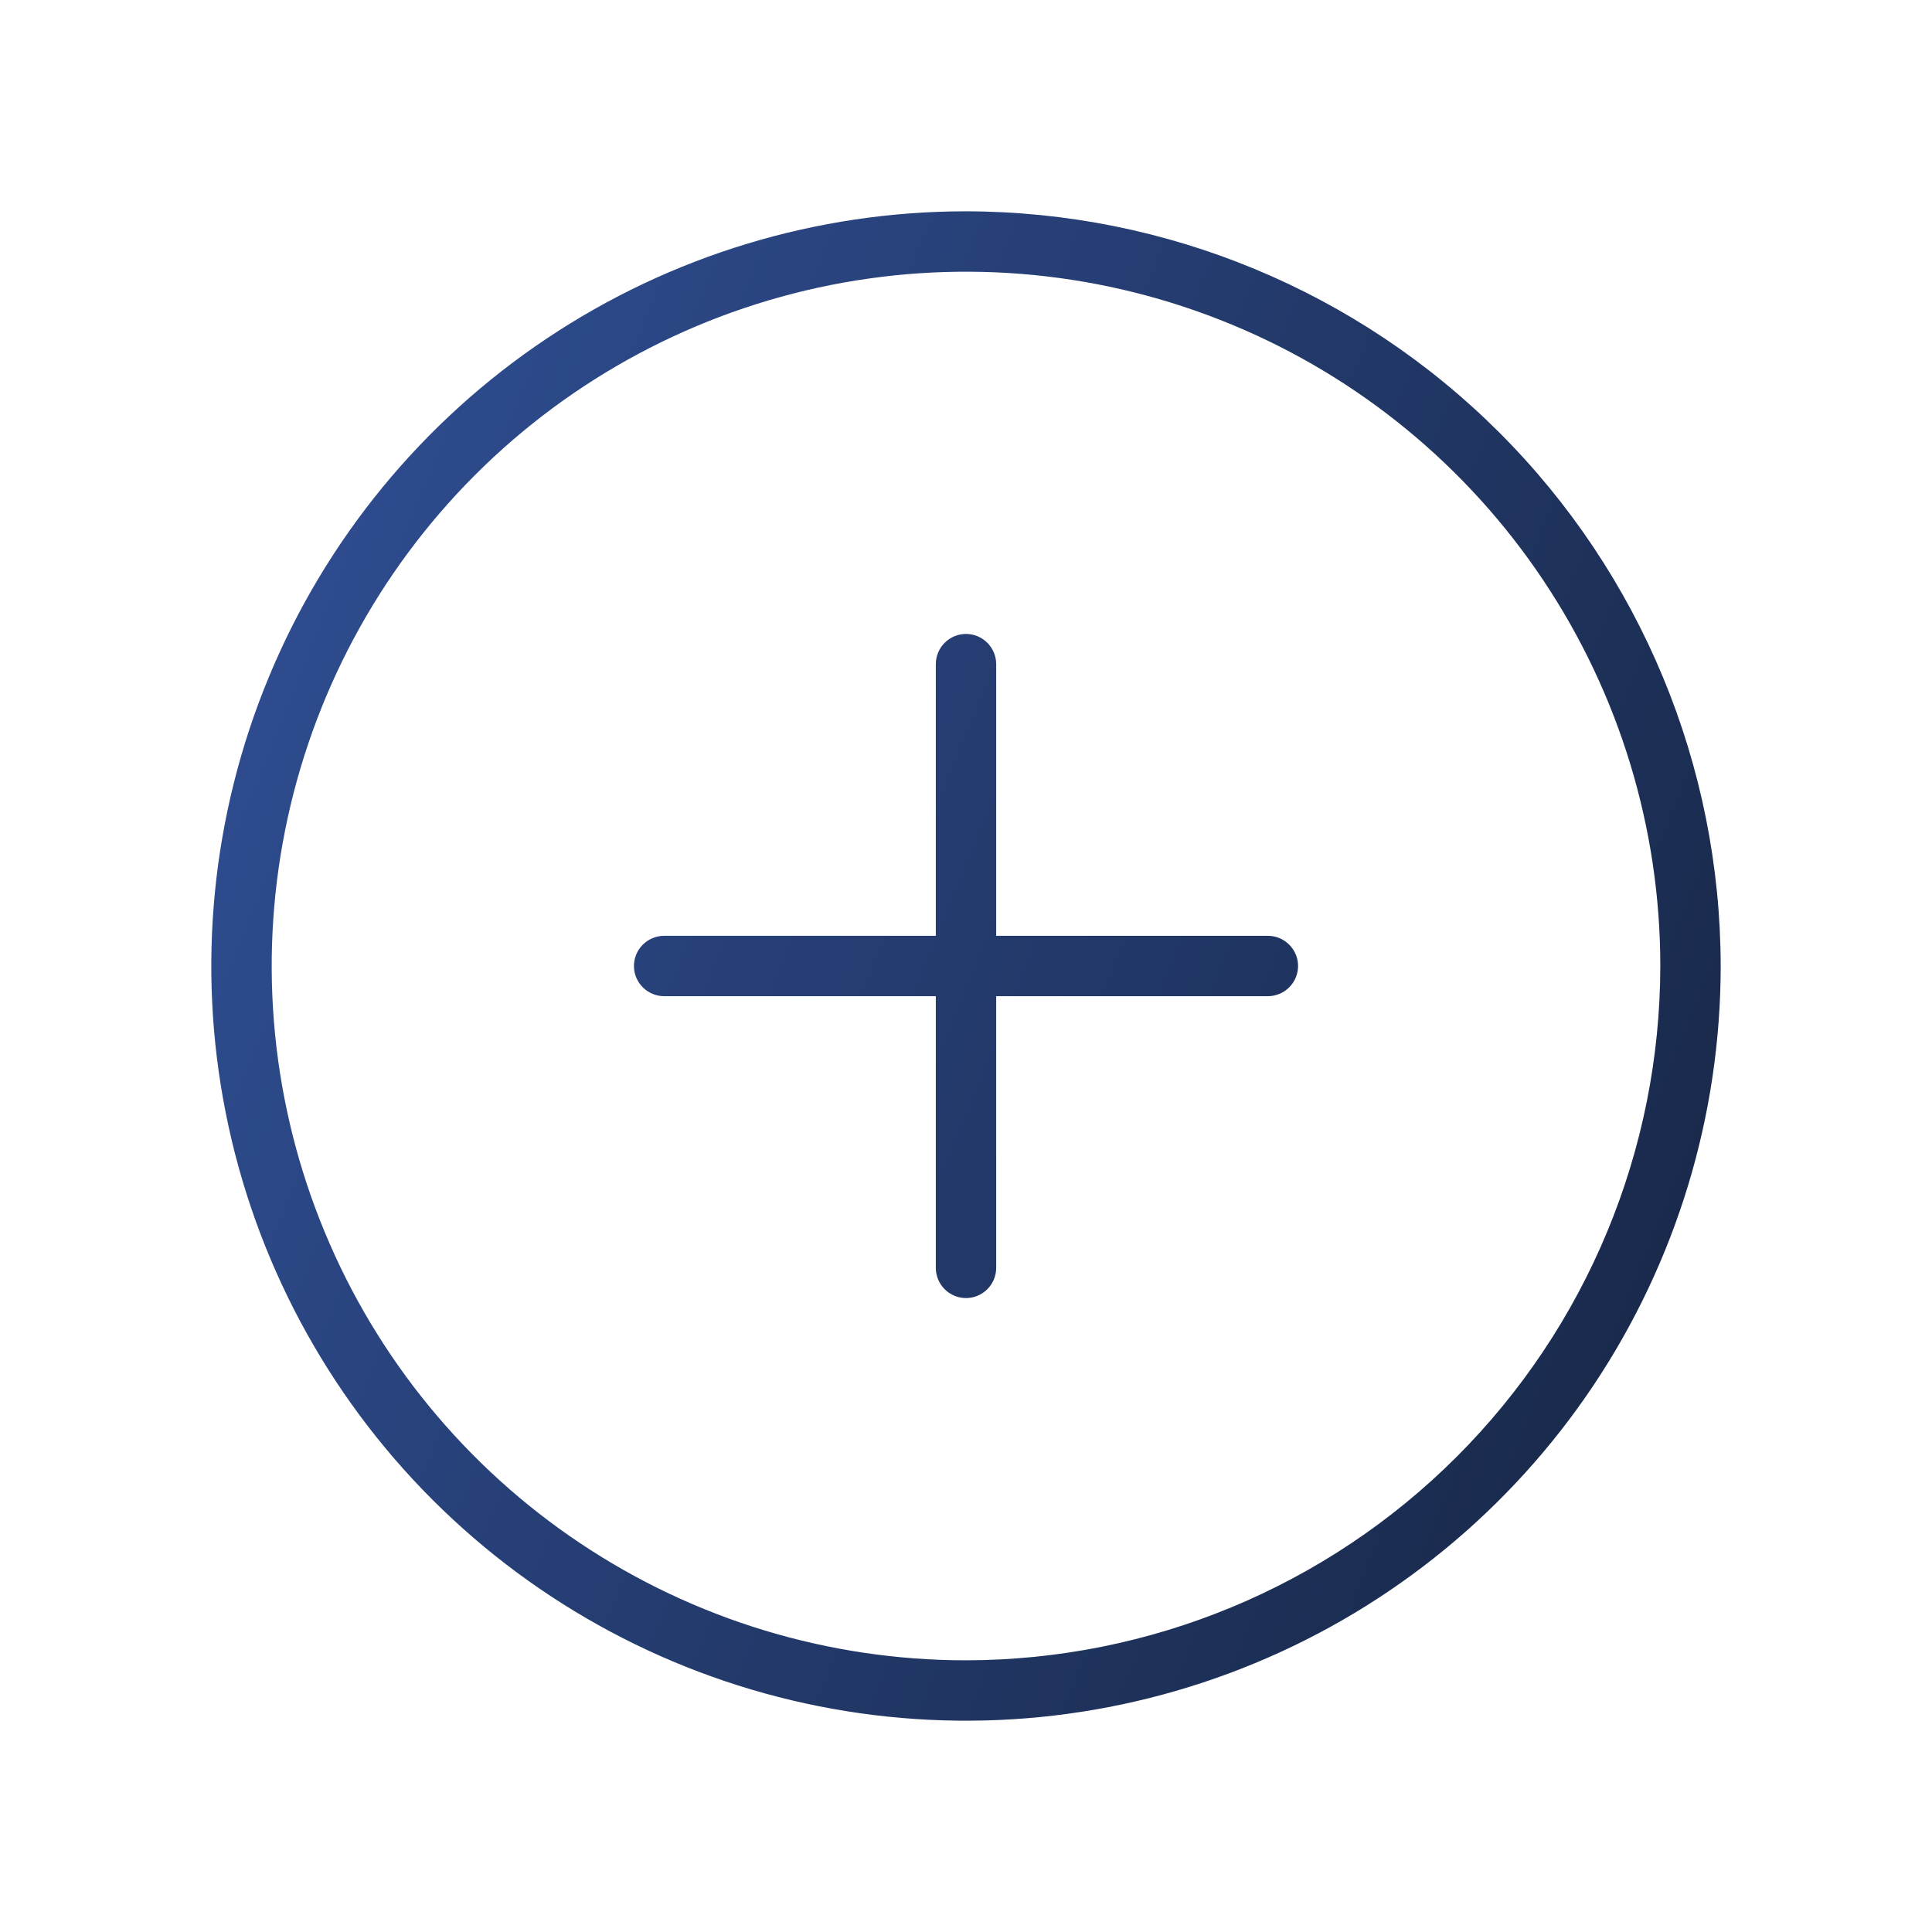 <svg width="24" height="24" viewBox="0 0 24 24" fill="none" xmlns="http://www.w3.org/2000/svg">
<g id="ph:plus-circle-thin">
<path id="Vector" d="M12 2.625C10.146 2.625 8.333 3.175 6.792 4.205C5.25 5.235 4.048 6.699 3.339 8.412C2.629 10.125 2.443 12.01 2.805 13.829C3.167 15.648 4.06 17.318 5.371 18.629C6.682 19.94 8.352 20.833 10.171 21.195C11.99 21.557 13.875 21.371 15.588 20.661C17.301 19.952 18.765 18.75 19.795 17.209C20.825 15.667 21.375 13.854 21.375 12C21.372 9.514 20.384 7.131 18.626 5.374C16.869 3.616 14.486 2.628 12 2.625ZM12 20.625C10.294 20.625 8.627 20.119 7.208 19.171C5.79 18.224 4.684 16.877 4.032 15.301C3.379 13.725 3.208 11.99 3.541 10.317C3.874 8.644 4.695 7.107 5.901 5.901C7.107 4.695 8.644 3.874 10.317 3.541C11.99 3.208 13.725 3.379 15.301 4.032C16.877 4.684 18.224 5.79 19.171 7.208C20.119 8.627 20.625 10.294 20.625 12C20.622 14.287 19.713 16.479 18.096 18.096C16.479 19.713 14.287 20.622 12 20.625ZM16.125 12C16.125 12.1 16.085 12.195 16.015 12.265C15.945 12.335 15.85 12.375 15.75 12.375H12.375V15.75C12.375 15.85 12.335 15.945 12.265 16.015C12.195 16.085 12.1 16.125 12 16.125C11.9 16.125 11.805 16.085 11.735 16.015C11.665 15.945 11.625 15.85 11.625 15.75V12.375H8.25C8.151 12.375 8.055 12.335 7.985 12.265C7.915 12.195 7.875 12.1 7.875 12C7.875 11.9 7.915 11.805 7.985 11.735C8.055 11.665 8.151 11.625 8.25 11.625H11.625V8.25C11.625 8.151 11.665 8.055 11.735 7.985C11.805 7.915 11.9 7.875 12 7.875C12.1 7.875 12.195 7.915 12.265 7.985C12.335 8.055 12.375 8.151 12.375 8.25V11.625H15.75C15.85 11.625 15.945 11.665 16.015 11.735C16.085 11.805 16.125 11.9 16.125 12Z" fill="url(#paint0_linear_155_3901)"/>
</g>
<defs>
<linearGradient id="paint0_linear_155_3901" x1="-2.719" y1="7.219" x2="21.375" y2="16.969" gradientUnits="userSpaceOnUse">
<stop stop-color="#3456A3"/>
<stop offset="1" stop-color="#182848"/>
</linearGradient>
</defs>
</svg>
